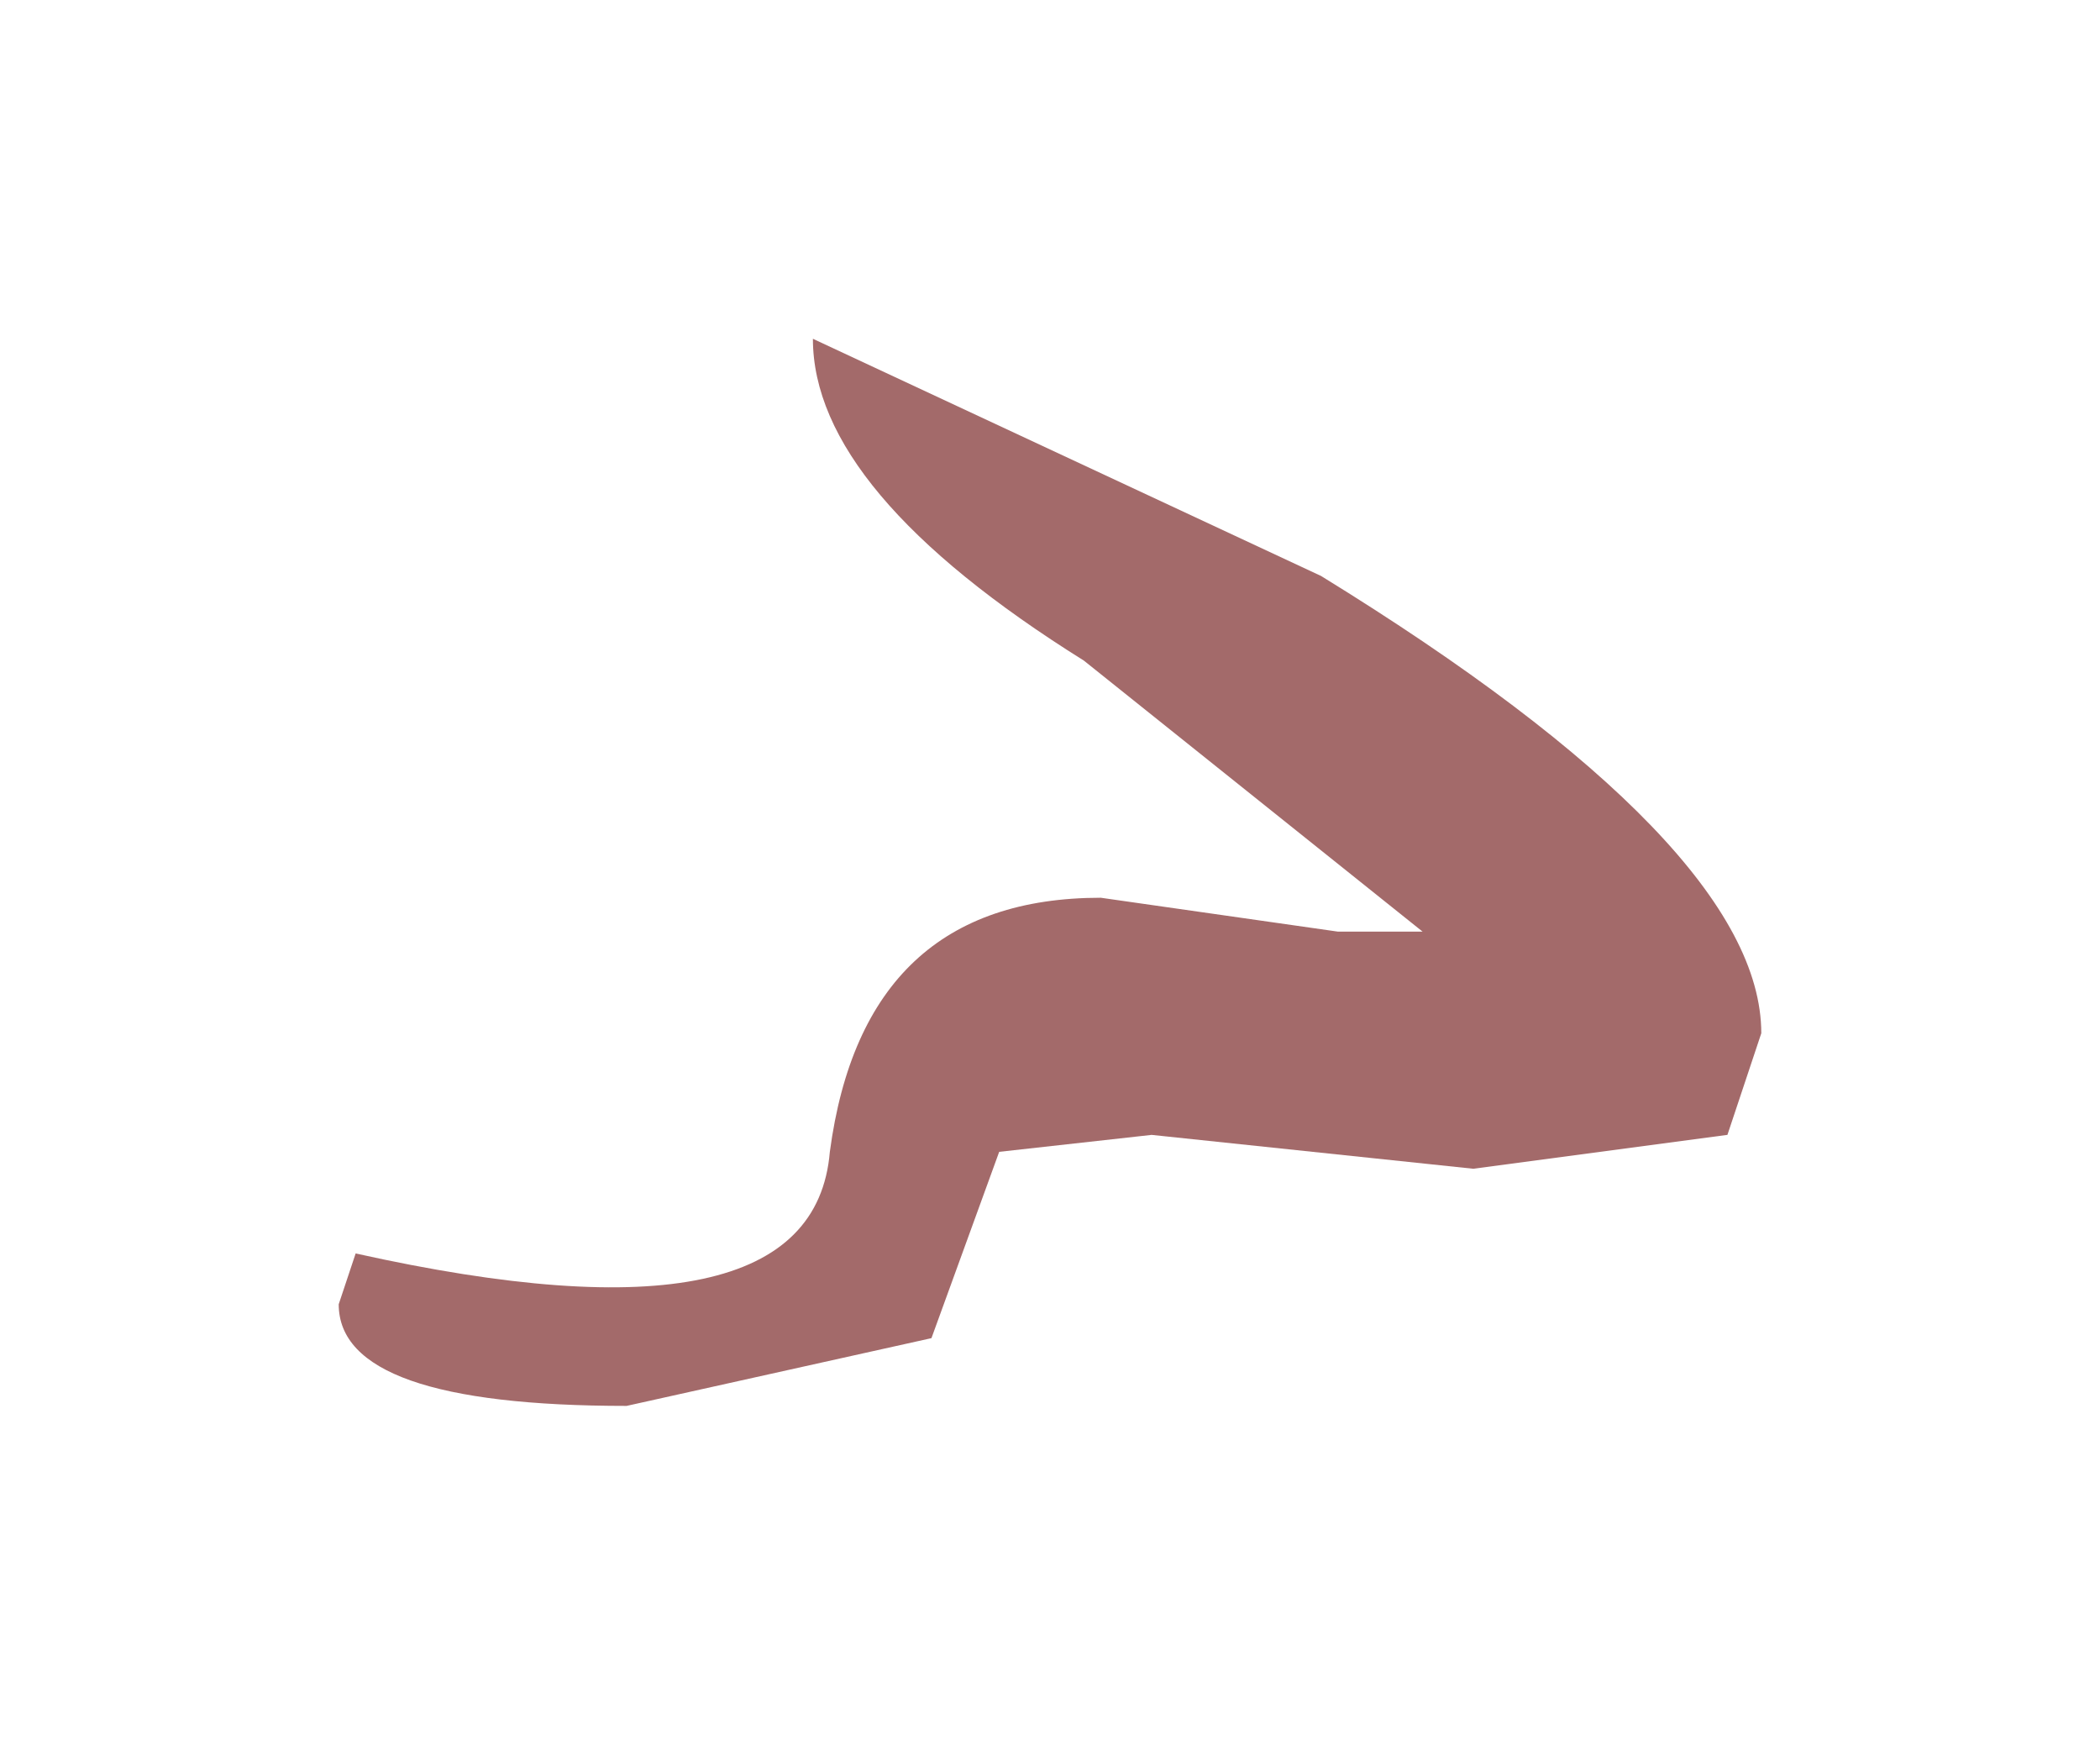 <?xml version="1.0" encoding="UTF-8" standalone="no"?>
<svg xmlns:xlink="http://www.w3.org/1999/xlink" height="5.15px" width="6.2px" xmlns="http://www.w3.org/2000/svg">
  <g transform="matrix(1.0, 0.0, 0.0, 1.0, 3.1, 2.55)">
    <path d="M1.1 0.2 L0.1 -0.6 Q-0.7 -1.1 -0.7 -1.55 L0.8 -0.85 Q2.1 -0.05 2.1 0.5 L2.0 0.8 1.25 0.9 0.3 0.8 -0.15 0.85 -0.35 1.4 -1.25 1.6 Q-2.1 1.6 -2.1 1.3 L-2.05 1.15 Q-0.7 1.45 -0.65 0.85 -0.55 0.1 0.15 0.1 L0.85 0.2 1.1 0.2" fill="#a36a6a" fill-rule="evenodd" stroke="none"/>
  </g>
</svg>